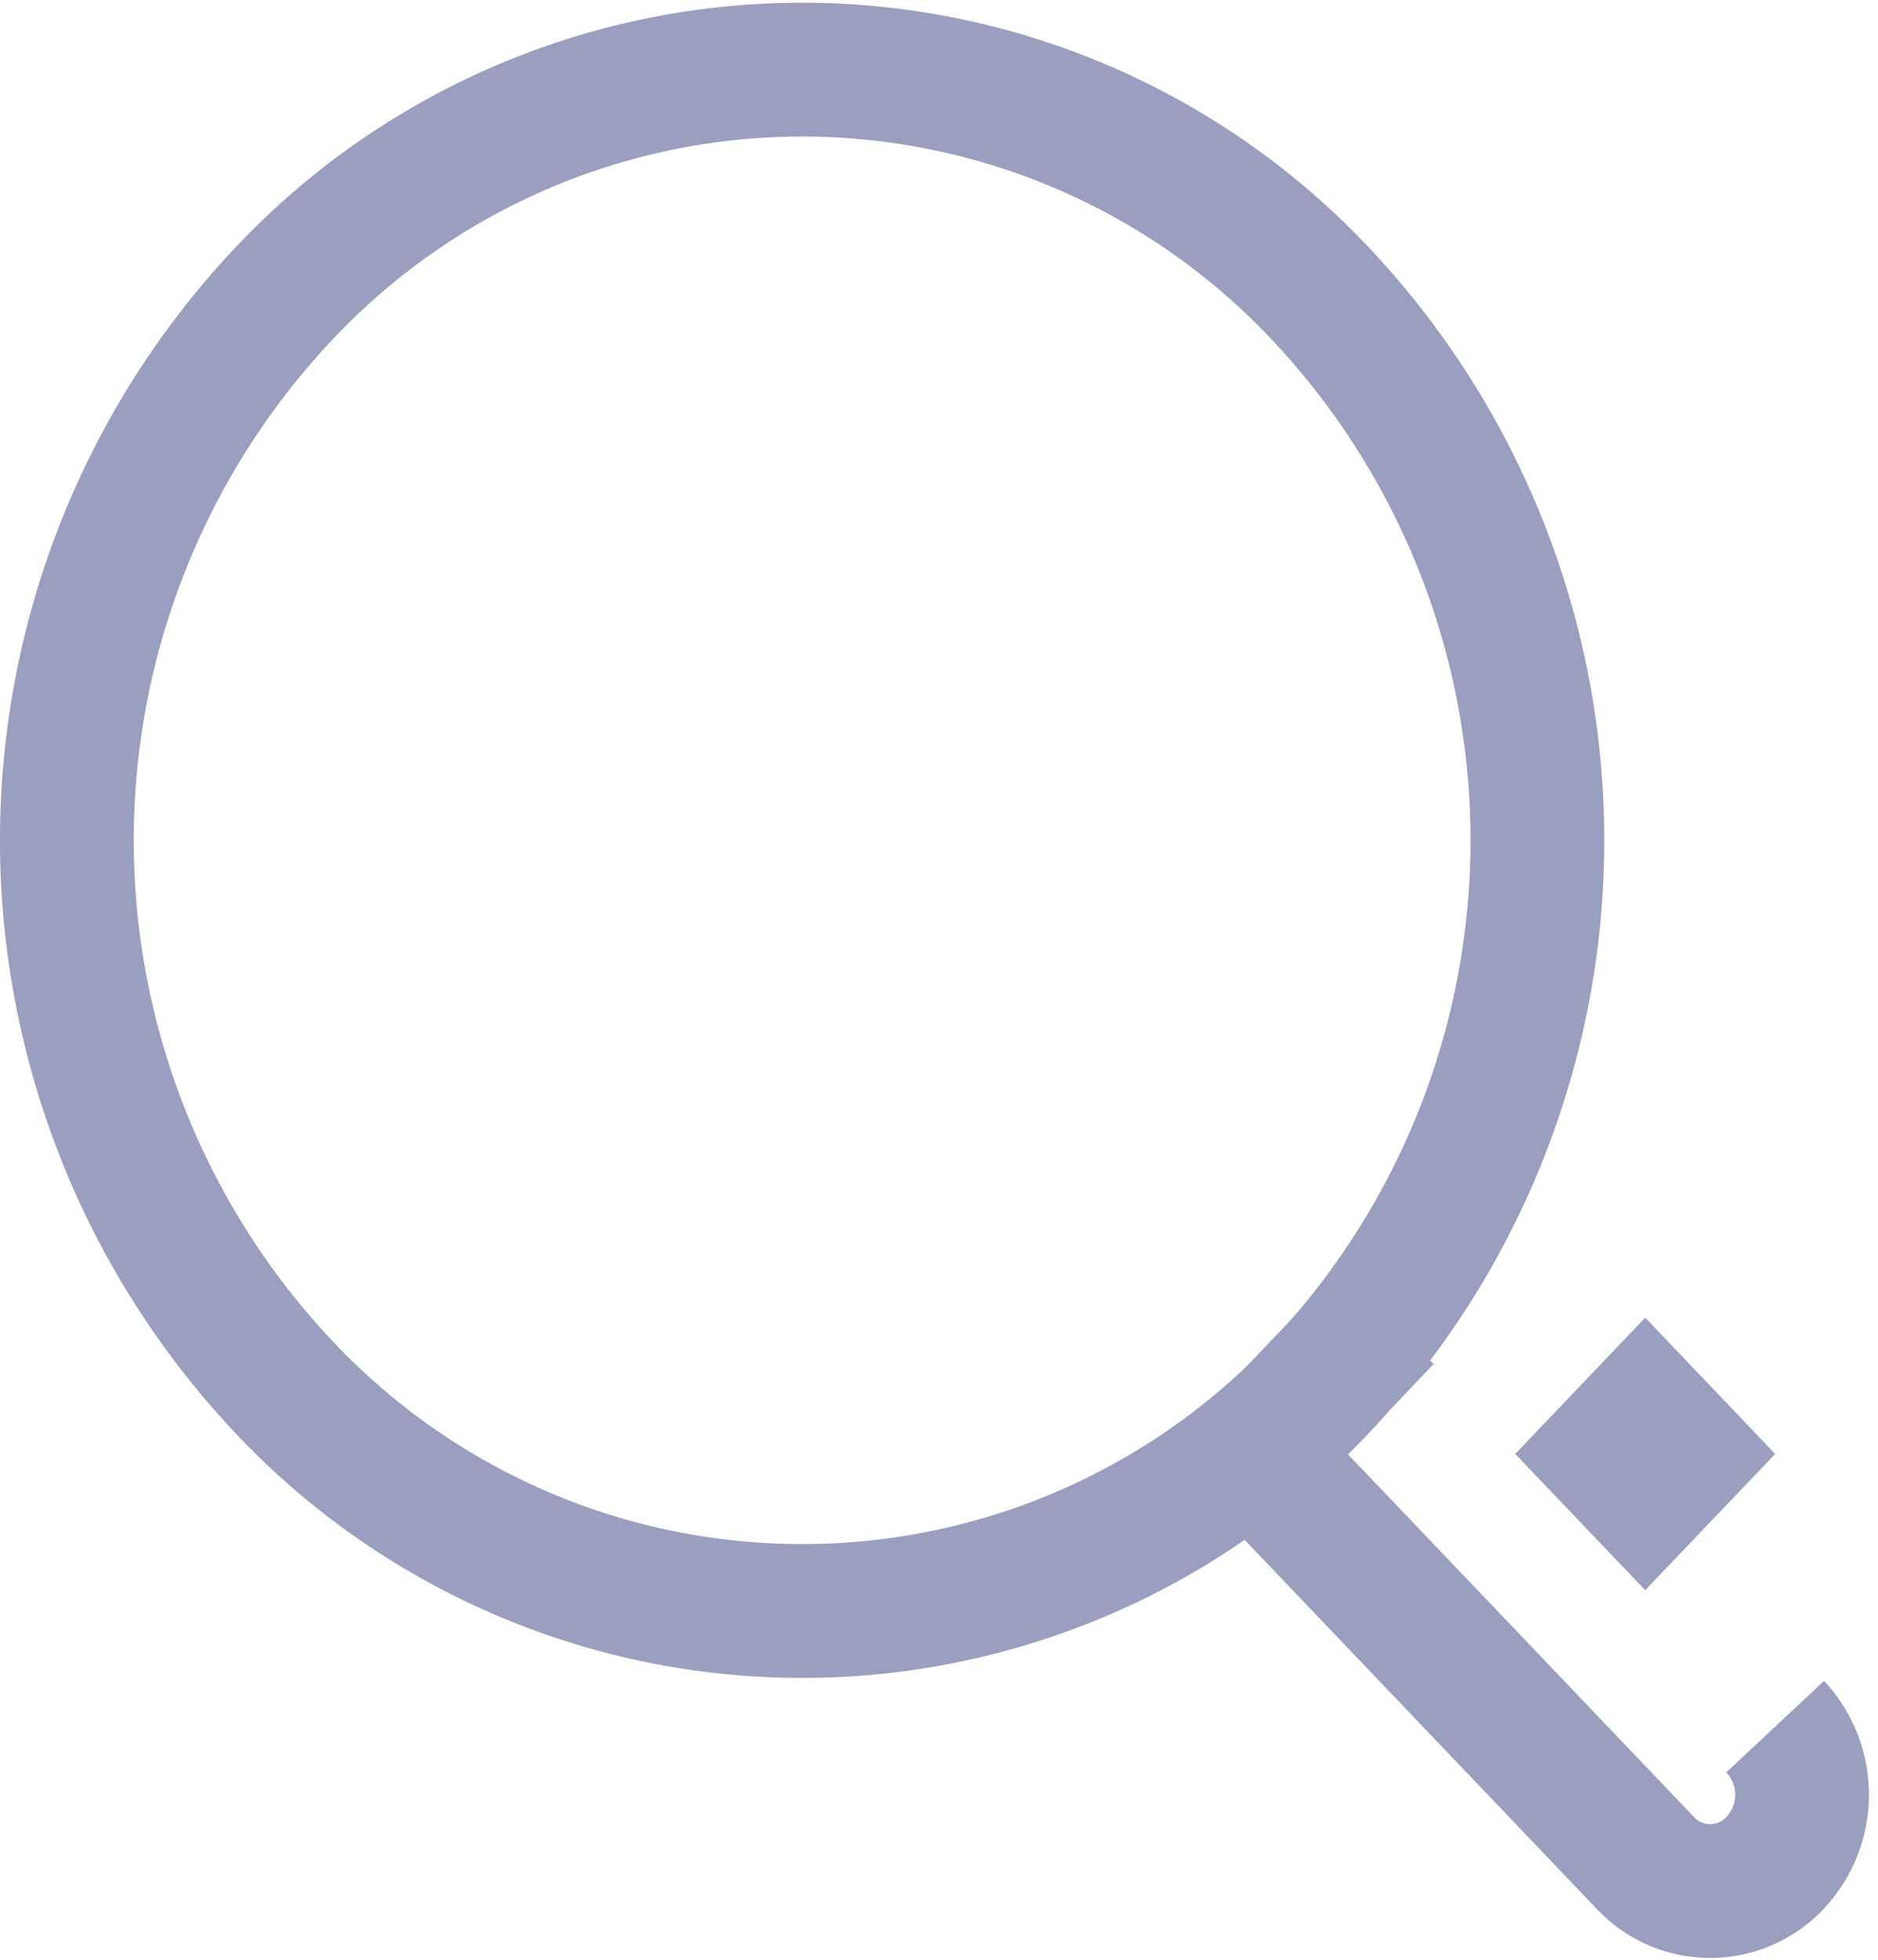<svg xmlns="http://www.w3.org/2000/svg" width="28" hight="25" viewBox="1462 118.785 28.075 29.215">
  <defs>
    <style>
      .cls-1 {
        fill: none;
        stroke: #9a9fbf;
        stroke-width: 2px;
      }

      .cls-1, .cls-2 {
        fill-rule: evenodd;
      }

      .cls-2 {
        fill: #9a9fbf;
      }
    </style>
  </defs>
  <g id="Group_167" data-name="Group 167" transform="translate(1080.667 108.868)">
    <path id="Path_306" data-name="Path 306" class="cls-1" d="M479.549,42.4h0a1.49,1.49,0,0,1,0,2.035,1.329,1.329,0,0,1-1.943,0l-5.829-6.106,1.943-2.037" transform="translate(-71.678 -6.722)"/>
    <path id="Path_307" data-name="Path 307" class="cls-2" d="M474.605,38.326l1.944-2.037,1.943,2.037-1.943,2.035Z" transform="translate(-70.621 -6.722)"/>
    <path id="Path_308" data-name="Path 308" class="cls-1" d="M462.066,26.707a10.64,10.64,0,0,1,15.543,0,11.907,11.907,0,0,1,0,16.287,10.64,10.64,0,0,1-15.543,0A11.907,11.907,0,0,1,462.066,26.707Z" transform="translate(-76.513 -12.416)"/>
  </g>
</svg>
